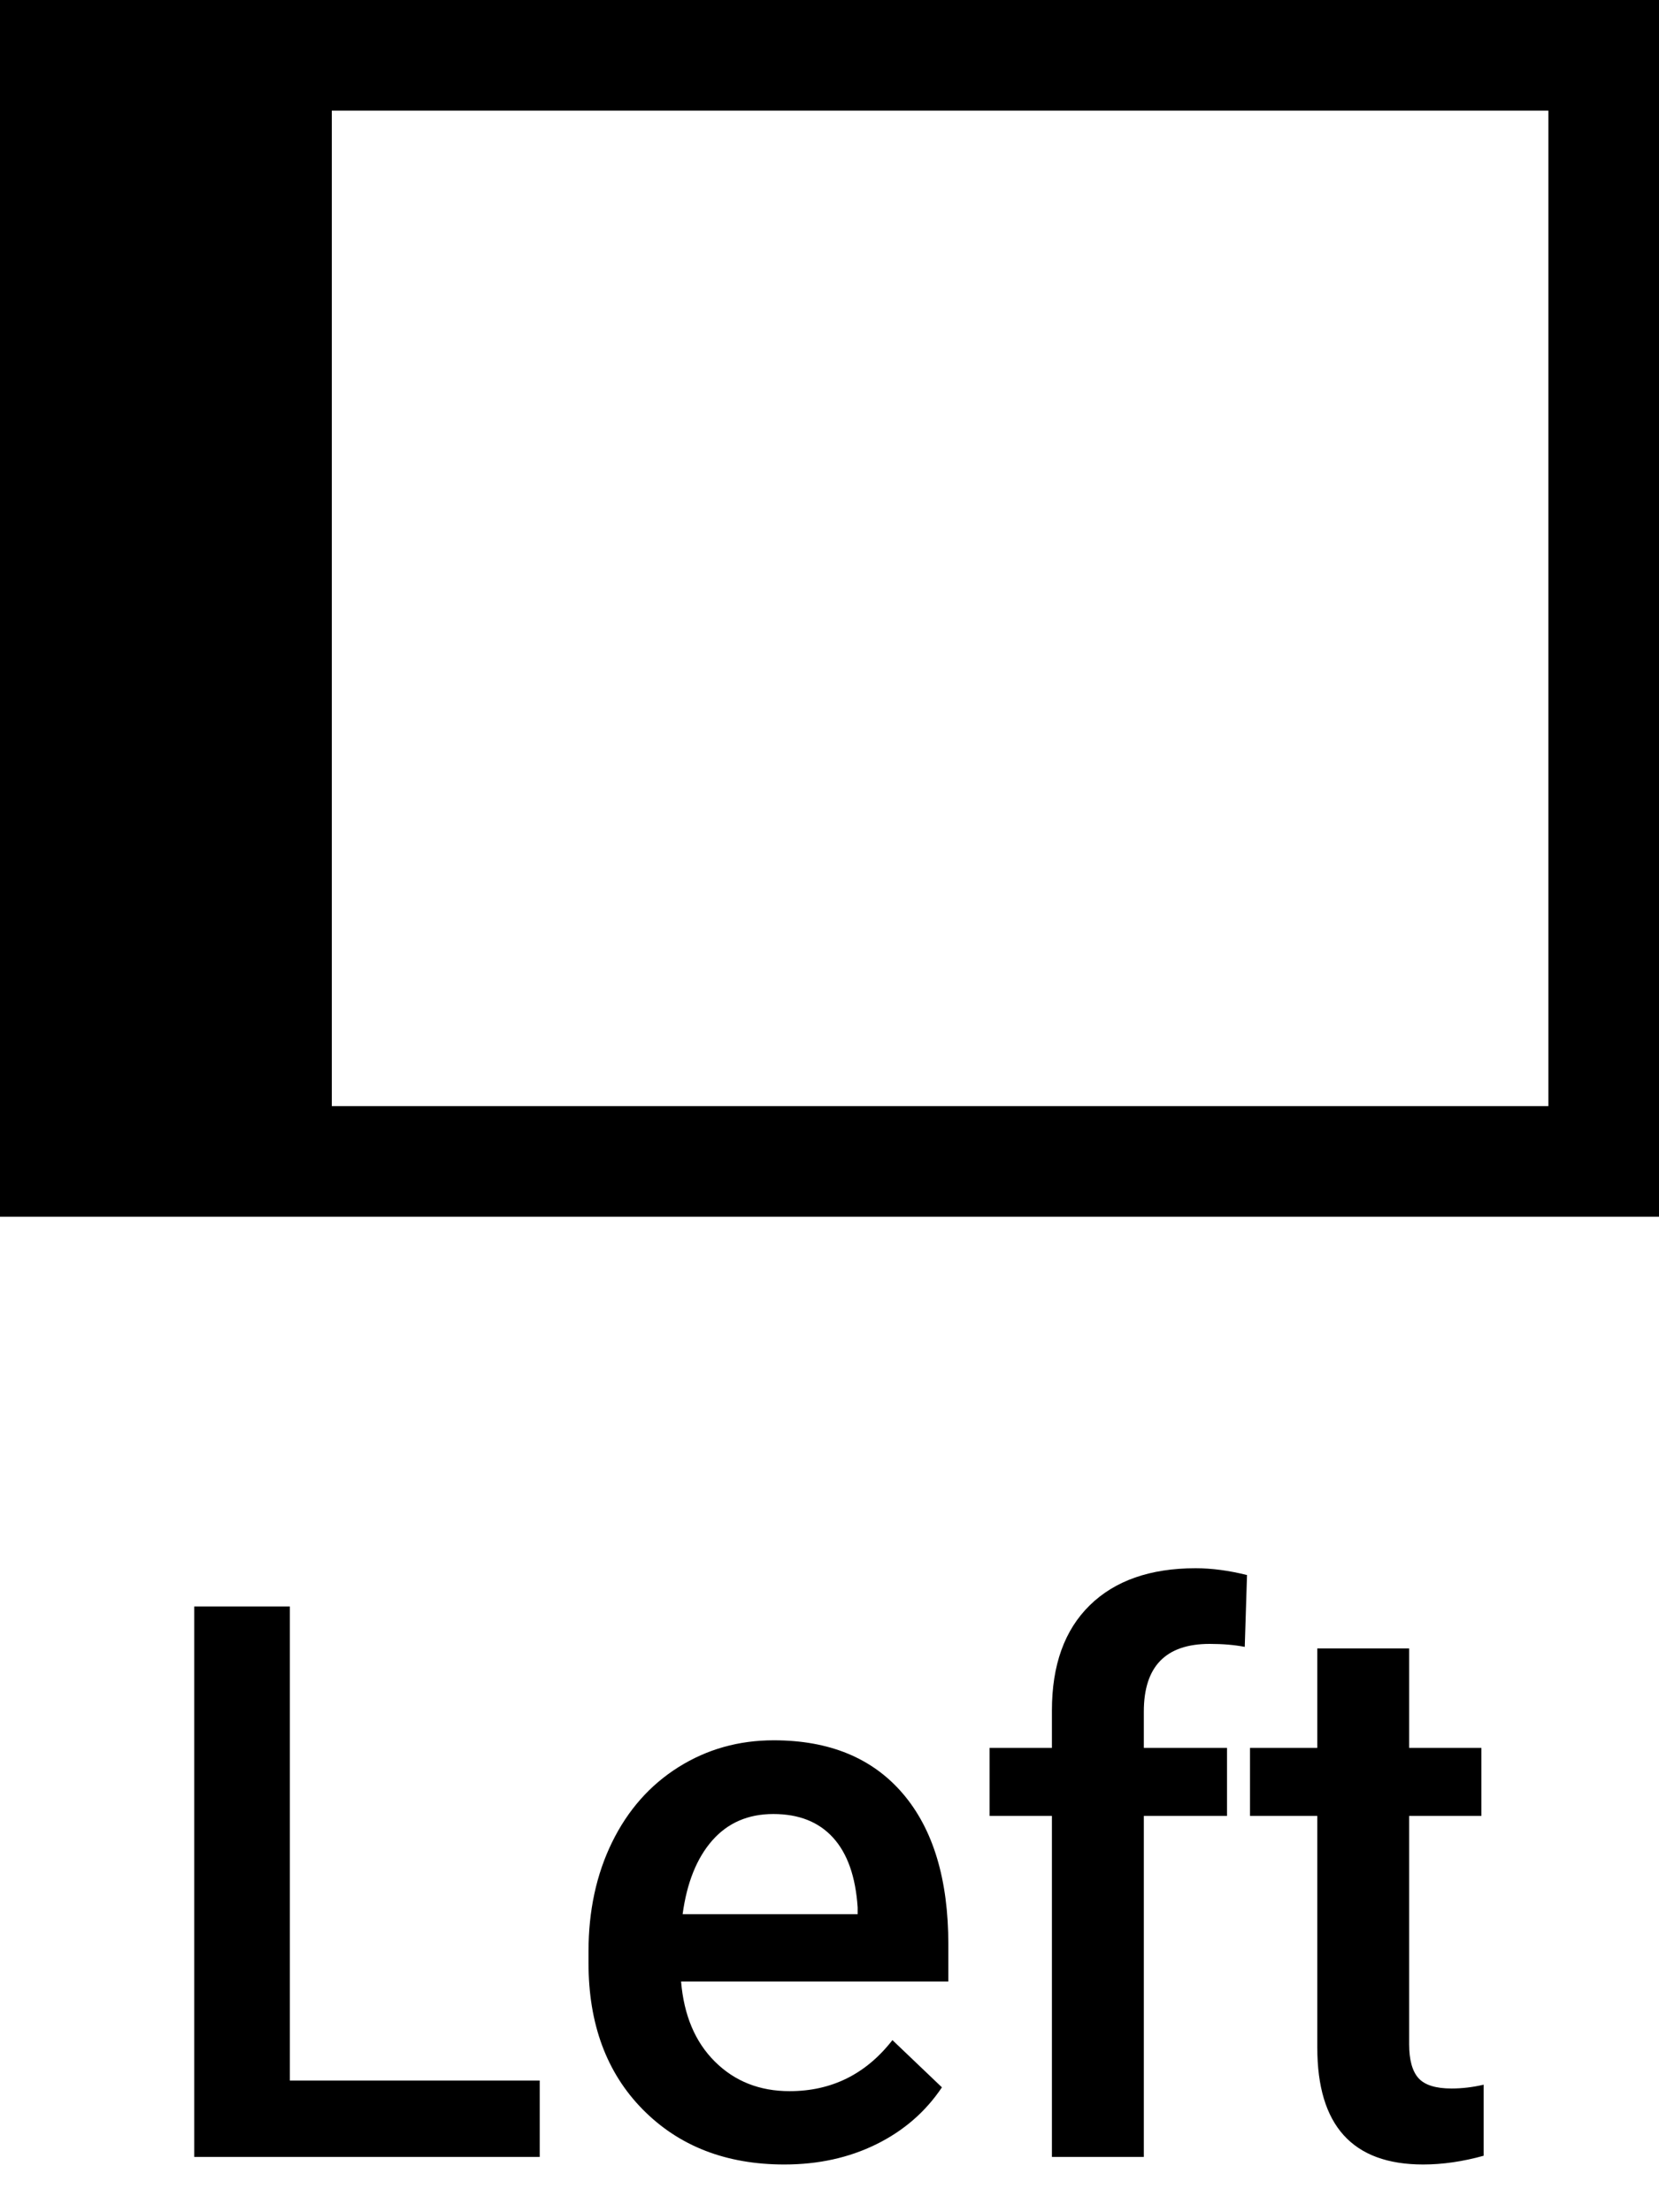 <?xml version="1.0" encoding="UTF-8"?>
<svg width="30px" height="40px" viewBox="0 0 30 40" version="1.1" xmlns="http://www.w3.org/2000/svg" xmlns:xlink="http://www.w3.org/1999/xlink">
    <!-- Generator: Sketch 58 (84663) - https://sketch.com -->
    <title>Left_icon</title>
    <desc>Created with Sketch.</desc>
    <defs>
        <path d="M28.991,42.467 C29.998,42.467 30.777,42.788 31.326,43.431 C31.875,44.073 32.149,44.982 32.149,46.158 L32.149,46.828 L27.316,46.828 C27.367,47.439 27.57,47.922 27.928,48.277 C28.286,48.633 28.736,48.811 29.278,48.811 C30.039,48.811 30.659,48.503 31.138,47.888 L32.033,48.742 C31.737,49.184 31.342,49.527 30.847,49.771 C30.353,50.015 29.798,50.137 29.183,50.137 C28.13,50.137 27.277,49.805 26.623,49.142 C25.969,48.479 25.642,47.596 25.642,46.493 L25.642,46.288 C25.642,45.55 25.784,44.89 26.069,44.309 C26.354,43.728 26.754,43.276 27.269,42.952 C27.784,42.629 28.358,42.467 28.991,42.467 Z M40.482,40.806 L40.482,42.604 L41.788,42.604 L41.788,43.834 L40.482,43.834 L40.482,47.963 C40.482,48.245 40.538,48.449 40.65,48.575 C40.762,48.7 40.961,48.763 41.248,48.763 C41.439,48.763 41.633,48.74 41.829,48.694 L41.829,49.979 C41.451,50.084 41.086,50.137 40.735,50.137 C39.459,50.137 38.821,49.433 38.821,48.024 L38.821,43.834 L37.604,43.834 L37.604,42.604 L38.821,42.604 L38.821,40.806 L40.482,40.806 Z M20.241,40.047 L20.241,48.619 L24.76,48.619 L24.76,50 L18.512,50 L18.512,40.047 L20.241,40.047 Z M36.62,39.356 C36.912,39.356 37.222,39.397 37.55,39.479 L37.509,40.778 C37.326,40.742 37.115,40.724 36.873,40.724 C36.08,40.724 35.684,41.132 35.684,41.947 L35.684,42.604 L37.188,42.604 L37.188,43.834 L35.684,43.834 L35.684,50 L34.022,50 L34.022,43.834 L32.895,43.834 L32.895,42.604 L34.022,42.604 L34.022,41.927 C34.022,41.106 34.25,40.473 34.706,40.026 C35.162,39.58 35.8,39.356 36.62,39.356 Z M28.984,43.8 C28.529,43.8 28.161,43.959 27.88,44.278 C27.6,44.597 27.421,45.042 27.344,45.611 L30.509,45.611 L30.509,45.488 C30.472,44.932 30.324,44.512 30.064,44.227 C29.805,43.942 29.445,43.8 28.984,43.8 Z M45,11 L45,33 L15,33 L15,11 L45,11 Z M43,13 L21,13 L21,31 L43,31 L43,13 Z" id="path-1"></path>
    </defs>
    <g id="Screen" stroke="none" stroke-width="1" fill="none" fill-rule="evenodd">
        <g id="Desktop-HD-Copy" transform="translate(-296, -329)">
            <g id="Left_icon" transform="translate(281, 318)">
                <rect id="Left_bounding_box" fill-opacity="0" fill="#D8D8D8" x="-4.54747351e-13" y="-4.26325641e-14" width="60" height="60"></rect>
                <mask id="mask-2" fill="white">
                    <use xlink:href="#path-1"></use>
                </mask>
                <use id="Left" fill="#000000" fill-rule="nonzero" xlink:href="#path-1"></use>
            </g>
        </g>
    </g>
</svg>